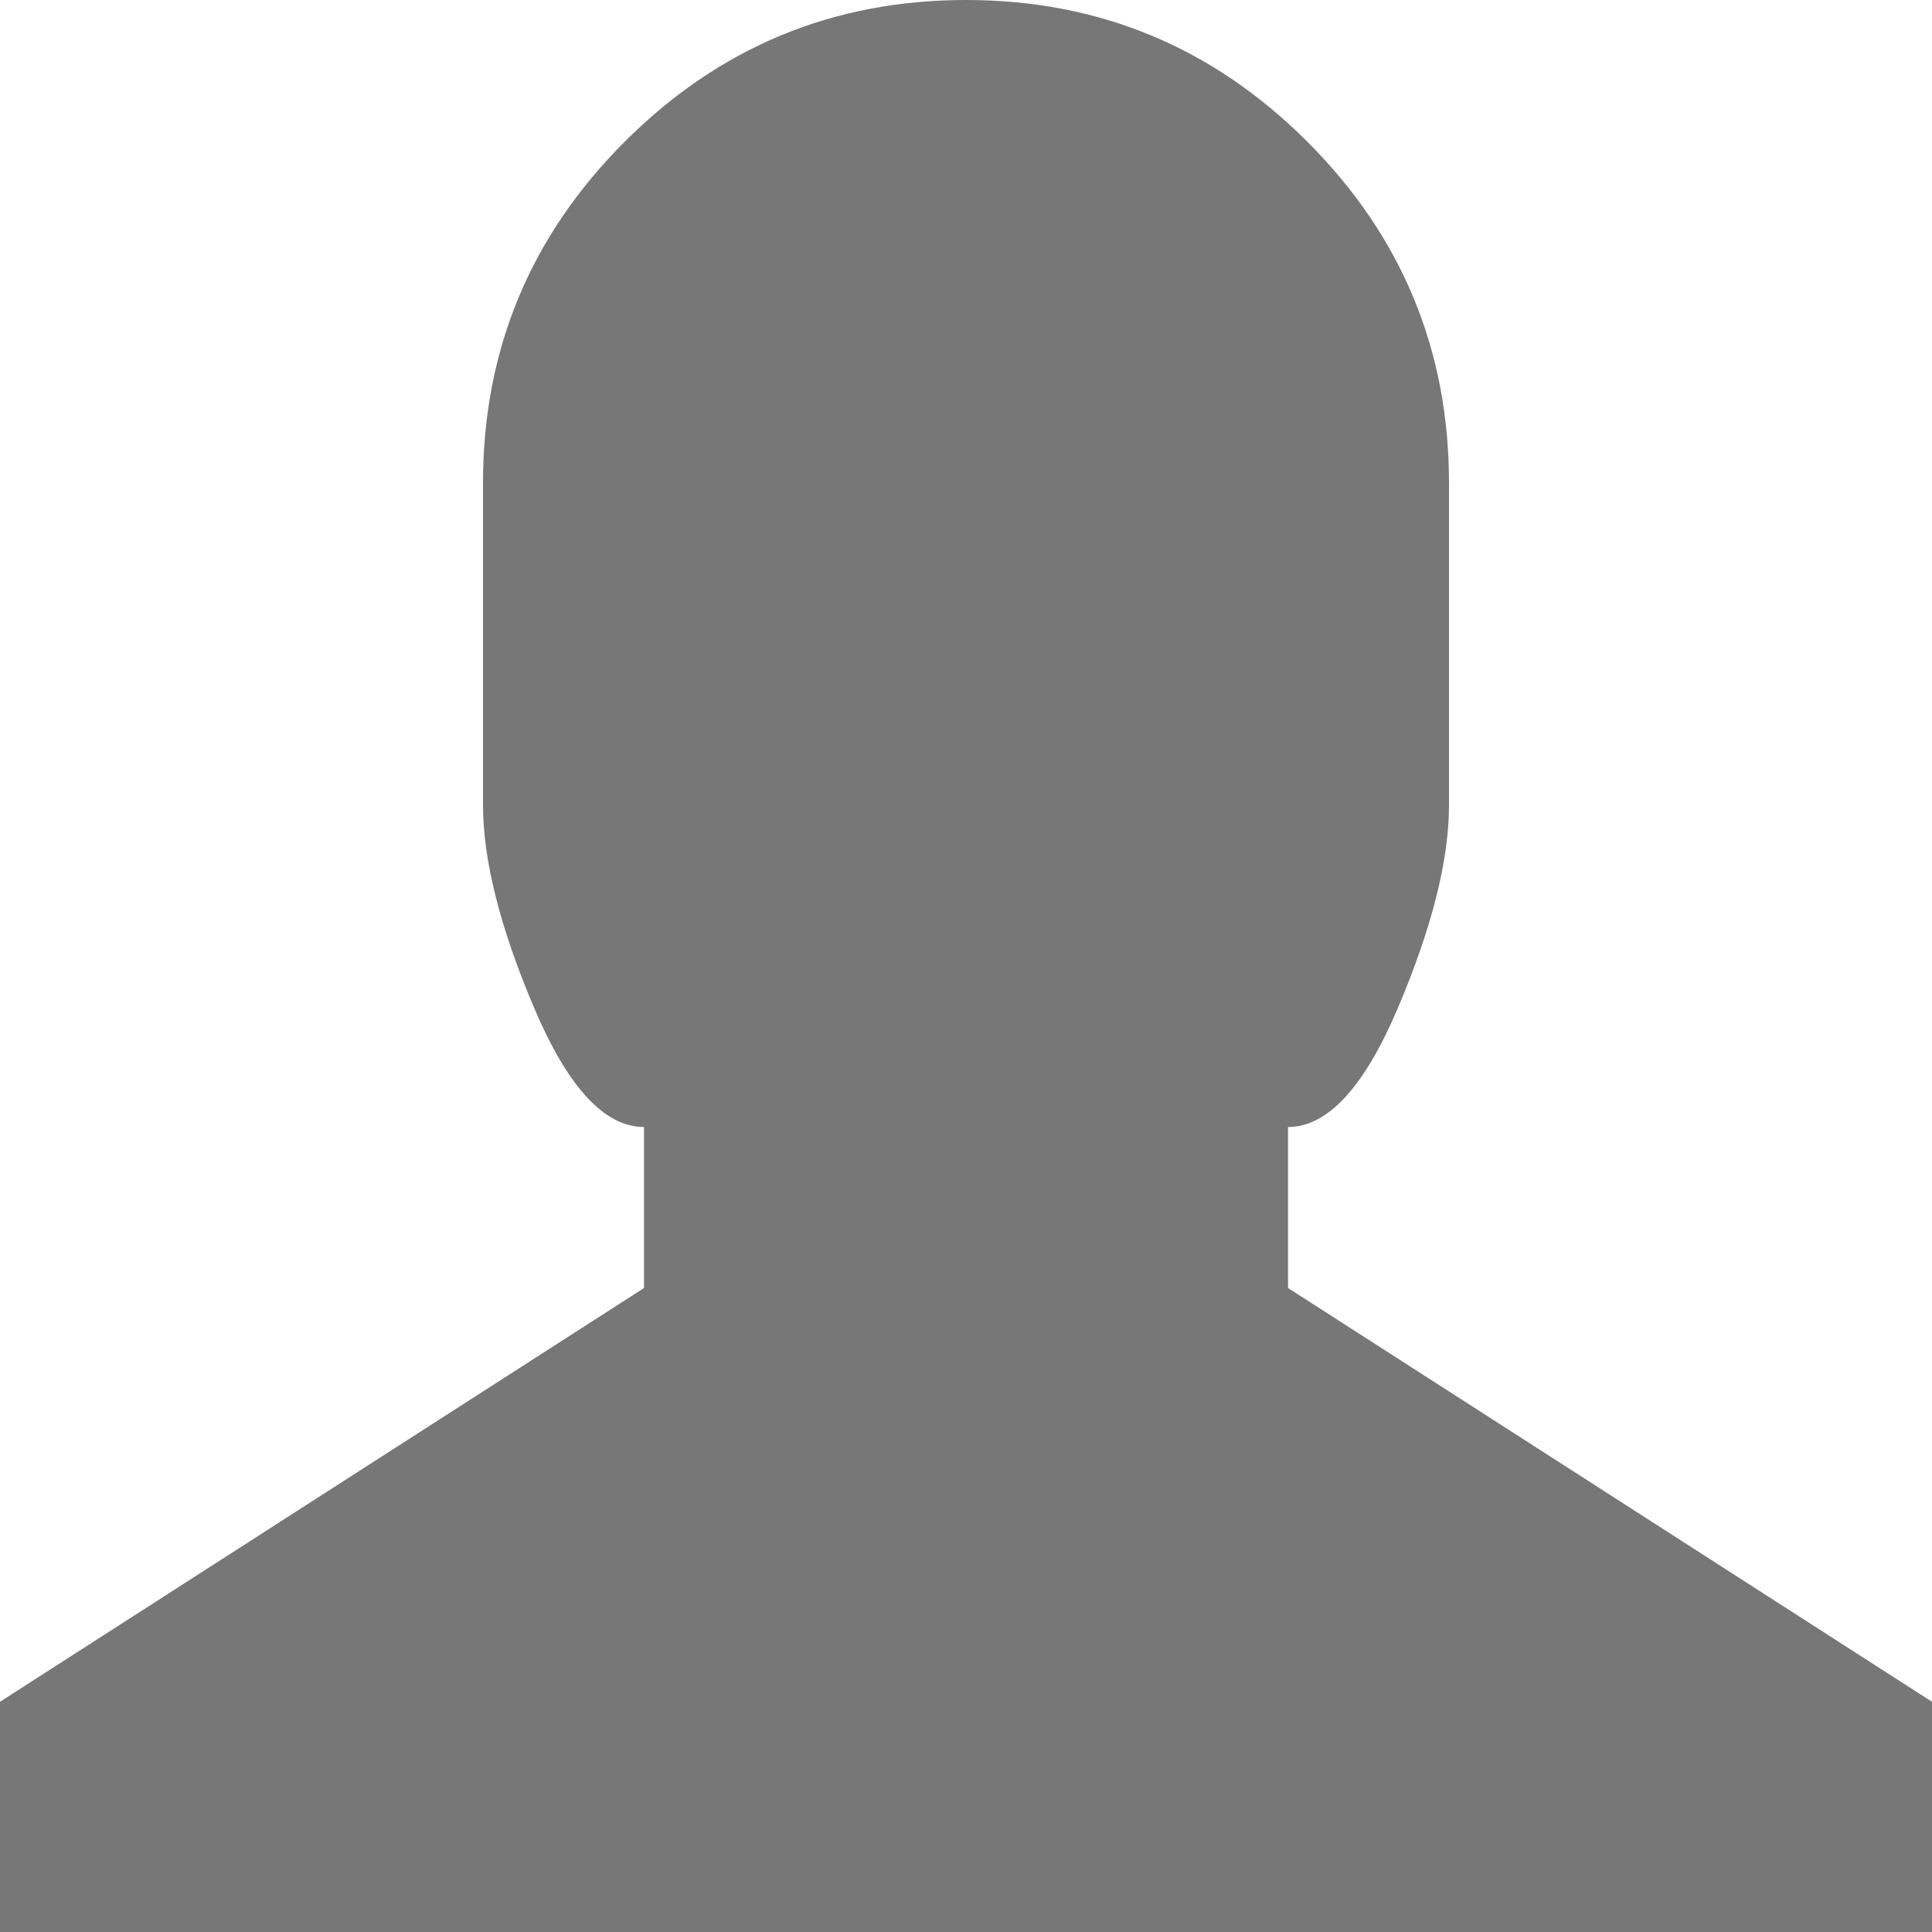<svg width="65" height="65" viewBox="0 0 65 65" xmlns="http://www.w3.org/2000/svg"><title>1A9E7909-D6F2-4573-BDE5-94E1ABA31BDC</title><path d="M65 65H0v-7.746l21.667-13.92v-5.417c-1.336 0-2.571-1.345-3.709-4.036-1.14-2.69-1.708-4.956-1.708-6.798V16.25c0-4.476 1.589-8.306 4.768-11.483C24.196 1.589 28.022 0 32.5 0s8.306 1.589 11.483 4.767c3.178 3.177 4.767 7.007 4.767 11.483v10.833c0 1.842-.567 4.108-1.706 6.798-1.138 2.69-2.373 4.036-3.71 4.036v5.416L65 57.254V65z" fill="#777" fill-rule="evenodd"/></svg>